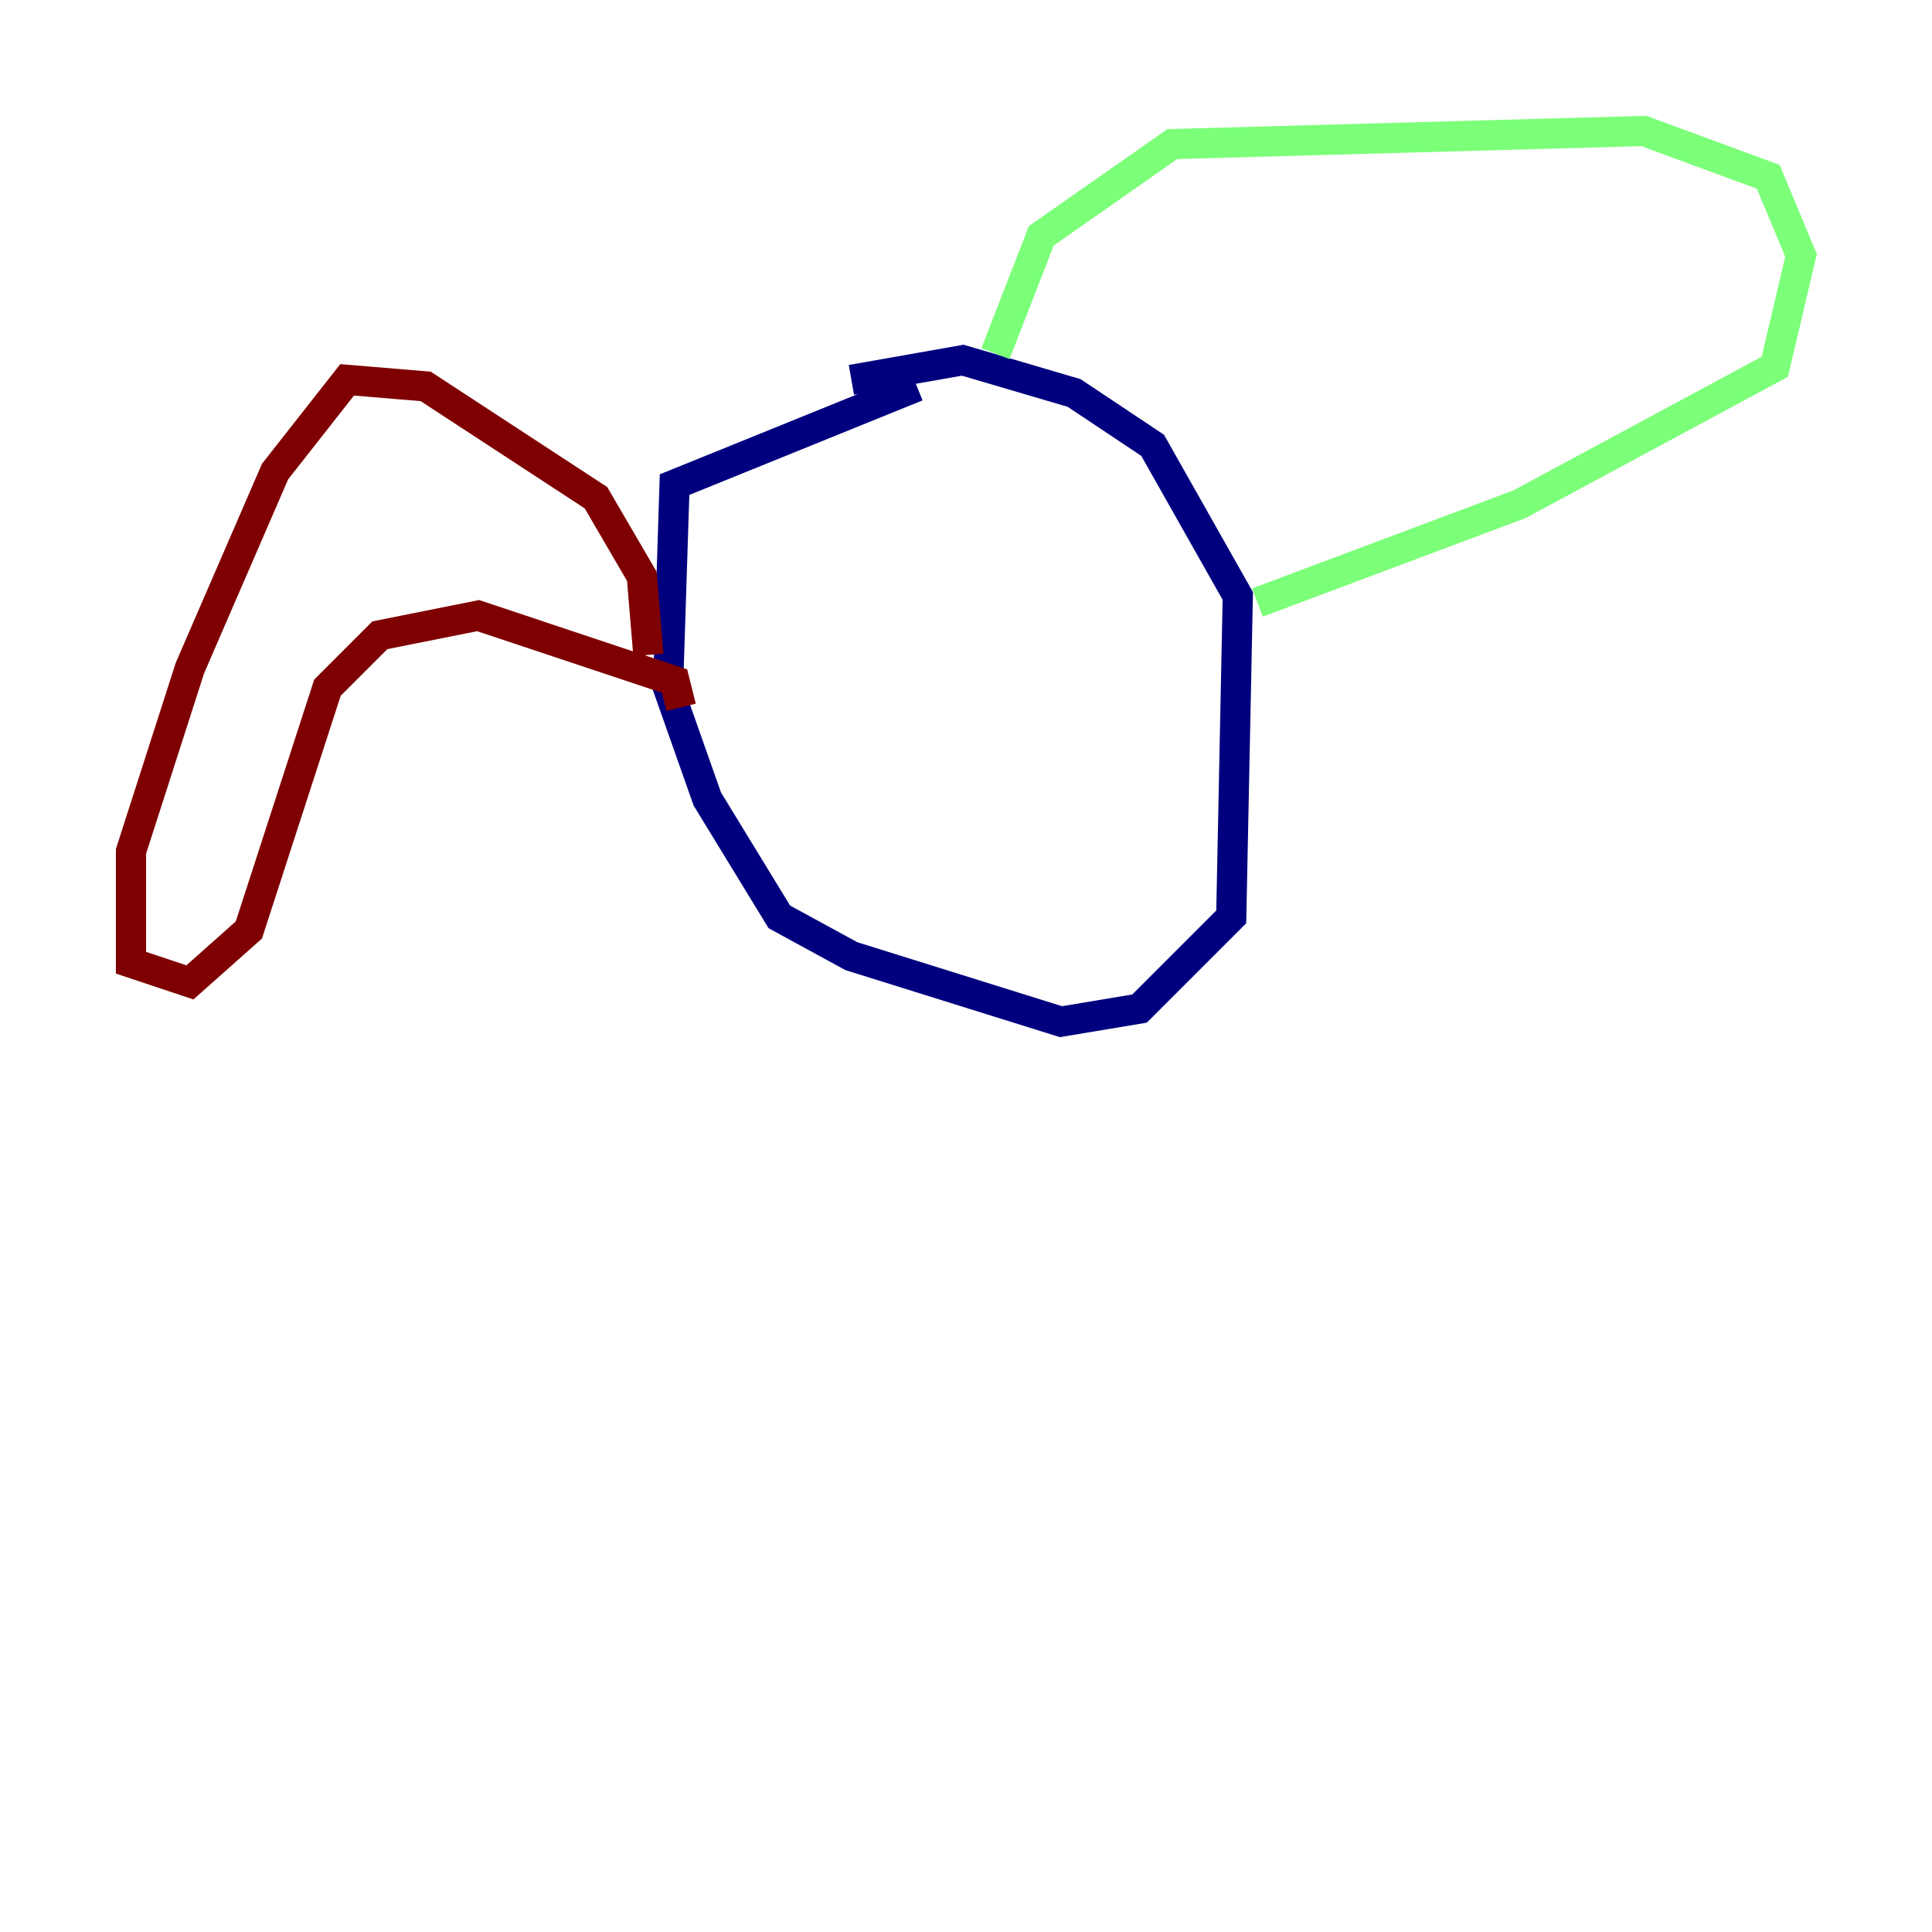 <?xml version="1.0" encoding="utf-8" ?>
<svg baseProfile="tiny" height="128" version="1.2" viewBox="0,0,128,128" width="128" xmlns="http://www.w3.org/2000/svg" xmlns:ev="http://www.w3.org/2001/xml-events" xmlns:xlink="http://www.w3.org/1999/xlink"><defs /><polyline fill="none" points="60.746,25.6 44.691,32.108 44.258,45.559 46.861,52.936 51.634,60.746 56.407,63.349 70.291,67.688 75.498,66.82 81.573,60.746 82.007,39.485 76.366,29.505 71.159,26.034 63.783,23.864 56.407,25.166" stroke="#00007f" stroke-width="2" /><polyline fill="none" points="65.953,23.43 68.99,15.62 77.668,9.546 108.909,8.678 117.153,11.715 119.322,16.922 117.586,24.298 100.664,33.41 83.308,39.919" stroke="#7cff79" stroke-width="2" /><polyline fill="none" points="42.956,43.39 42.522,38.183 39.485,32.976 28.203,25.6 22.997,25.166 18.224,31.241 12.583,44.258 8.678,56.407 8.678,63.783 12.583,65.085 16.488,61.614 21.695,45.559 25.166,42.088 31.675,40.786 44.691,45.125 45.125,46.861" stroke="#7f0000" stroke-width="2" /></svg>